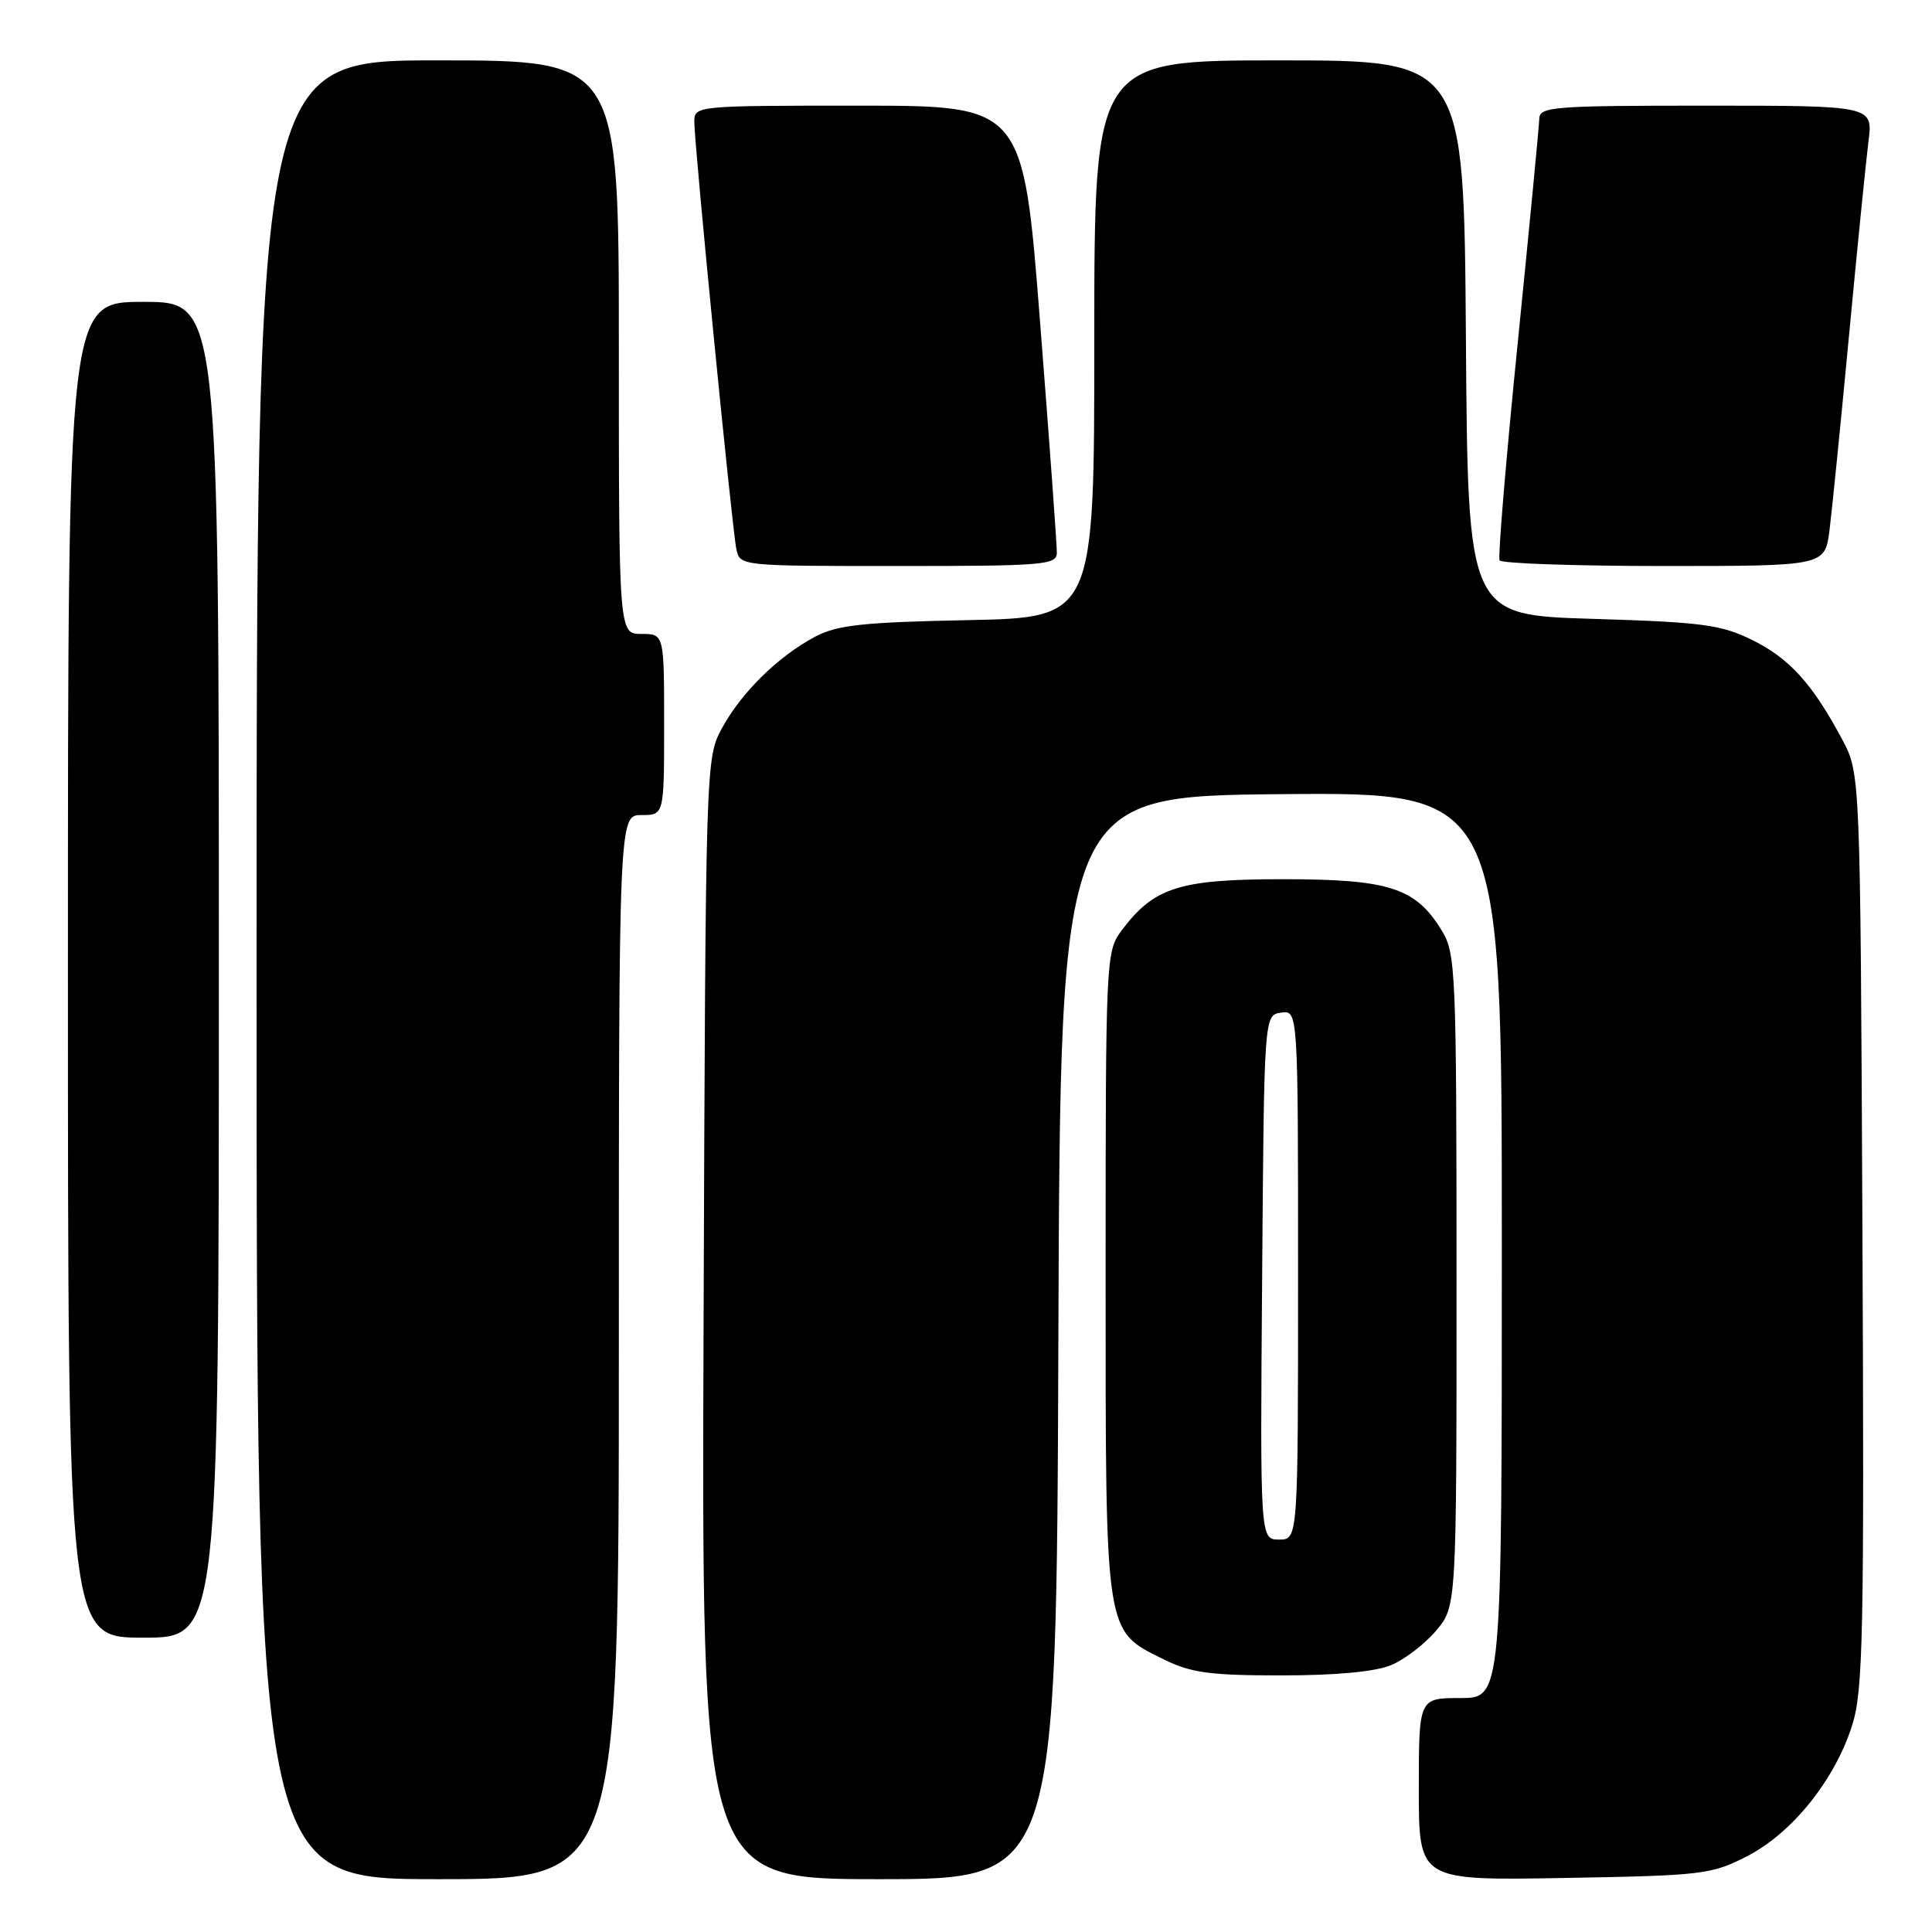 <?xml version="1.0" encoding="UTF-8" standalone="no"?>
<!DOCTYPE svg PUBLIC "-//W3C//DTD SVG 1.1//EN" "http://www.w3.org/Graphics/SVG/1.1/DTD/svg11.dtd" >
<svg xmlns="http://www.w3.org/2000/svg" xmlns:xlink="http://www.w3.org/1999/xlink" version="1.1" viewBox="0 0 256 256">
 <g >
 <path fill="currentColor"
d=" M 82.00 178.50 C 82.00 108.00 82.00 108.00 85.00 108.00 C 88.00 108.00 88.00 108.00 88.00 96.00 C 88.00 84.00 88.00 84.00 85.00 84.00 C 82.00 84.00 82.00 84.00 82.00 46.00 C 82.00 8.00 82.00 8.00 58.00 8.00 C 34.00 8.00 34.00 8.00 34.00 128.50 C 34.00 249.00 34.00 249.00 58.00 249.00 C 82.00 249.00 82.00 249.00 82.00 178.50 Z  M 140.24 177.25 C 140.50 105.50 140.50 105.50 169.75 105.23 C 199.00 104.97 199.00 104.97 199.00 164.98 C 199.00 225.00 199.00 225.00 193.50 225.00 C 188.00 225.00 188.00 225.00 188.00 237.09 C 188.00 249.18 188.00 249.18 207.28 248.84 C 225.66 248.52 226.79 248.38 231.53 245.94 C 237.51 242.86 243.16 235.80 245.44 228.55 C 246.87 224.00 247.03 216.41 246.78 162.95 C 246.50 102.50 246.50 102.50 244.11 98.00 C 240.19 90.64 237.11 87.23 232.17 84.80 C 228.04 82.77 225.60 82.44 211.00 82.00 C 194.50 81.50 194.50 81.50 194.24 44.75 C 193.98 8.00 193.98 8.00 169.49 8.00 C 145.00 8.00 145.00 8.00 145.00 44.92 C 145.00 81.83 145.00 81.83 128.25 82.17 C 114.30 82.45 110.92 82.82 108.00 84.37 C 103.12 86.96 98.21 91.78 95.66 96.50 C 93.51 100.48 93.50 100.80 93.23 174.75 C 92.95 249.00 92.95 249.00 116.47 249.00 C 139.99 249.00 139.99 249.00 140.24 177.25 Z  M 184.33 220.64 C 186.12 219.89 188.81 217.83 190.30 216.06 C 193.00 212.85 193.00 212.85 193.00 169.67 C 192.99 128.62 192.90 126.34 191.04 123.30 C 187.58 117.63 184.09 116.50 170.00 116.50 C 156.24 116.50 152.90 117.57 148.60 123.32 C 146.54 126.09 146.50 127.00 146.50 168.82 C 146.50 217.11 146.33 215.97 154.21 219.88 C 157.82 221.66 160.30 222.00 169.78 222.00 C 177.05 222.00 182.23 221.51 184.33 220.64 Z  M 29.00 128.50 C 29.00 40.00 29.00 40.00 19.00 40.00 C 9.00 40.00 9.00 40.00 9.00 128.50 C 9.00 217.00 9.00 217.00 19.00 217.00 C 29.00 217.00 29.00 217.00 29.00 128.50 Z  M 140.04 73.25 C 140.05 72.29 139.06 58.56 137.82 42.75 C 135.58 14.00 135.58 14.00 113.79 14.00 C 92.16 14.00 92.00 14.02 92.00 16.15 C 92.00 19.21 97.00 70.05 97.57 72.75 C 98.04 75.00 98.07 75.00 119.02 75.00 C 138.32 75.00 140.00 74.86 140.04 73.25 Z  M 242.42 70.25 C 242.75 67.64 243.91 56.05 245.00 44.50 C 246.09 32.95 247.25 21.36 247.58 18.75 C 248.19 14.00 248.19 14.00 226.09 14.00 C 205.73 14.00 204.00 14.14 203.96 15.75 C 203.94 16.71 202.65 30.10 201.10 45.50 C 199.55 60.90 198.47 73.84 198.70 74.25 C 198.93 74.66 208.72 75.00 220.47 75.00 C 241.81 75.00 241.81 75.00 242.42 70.25 Z  M 167.24 169.25 C 167.50 134.50 167.50 134.50 169.75 134.18 C 172.00 133.86 172.00 133.86 172.00 168.93 C 172.00 204.00 172.00 204.00 169.49 204.00 C 166.97 204.00 166.97 204.00 167.24 169.25 Z "/>
</g>
</svg>